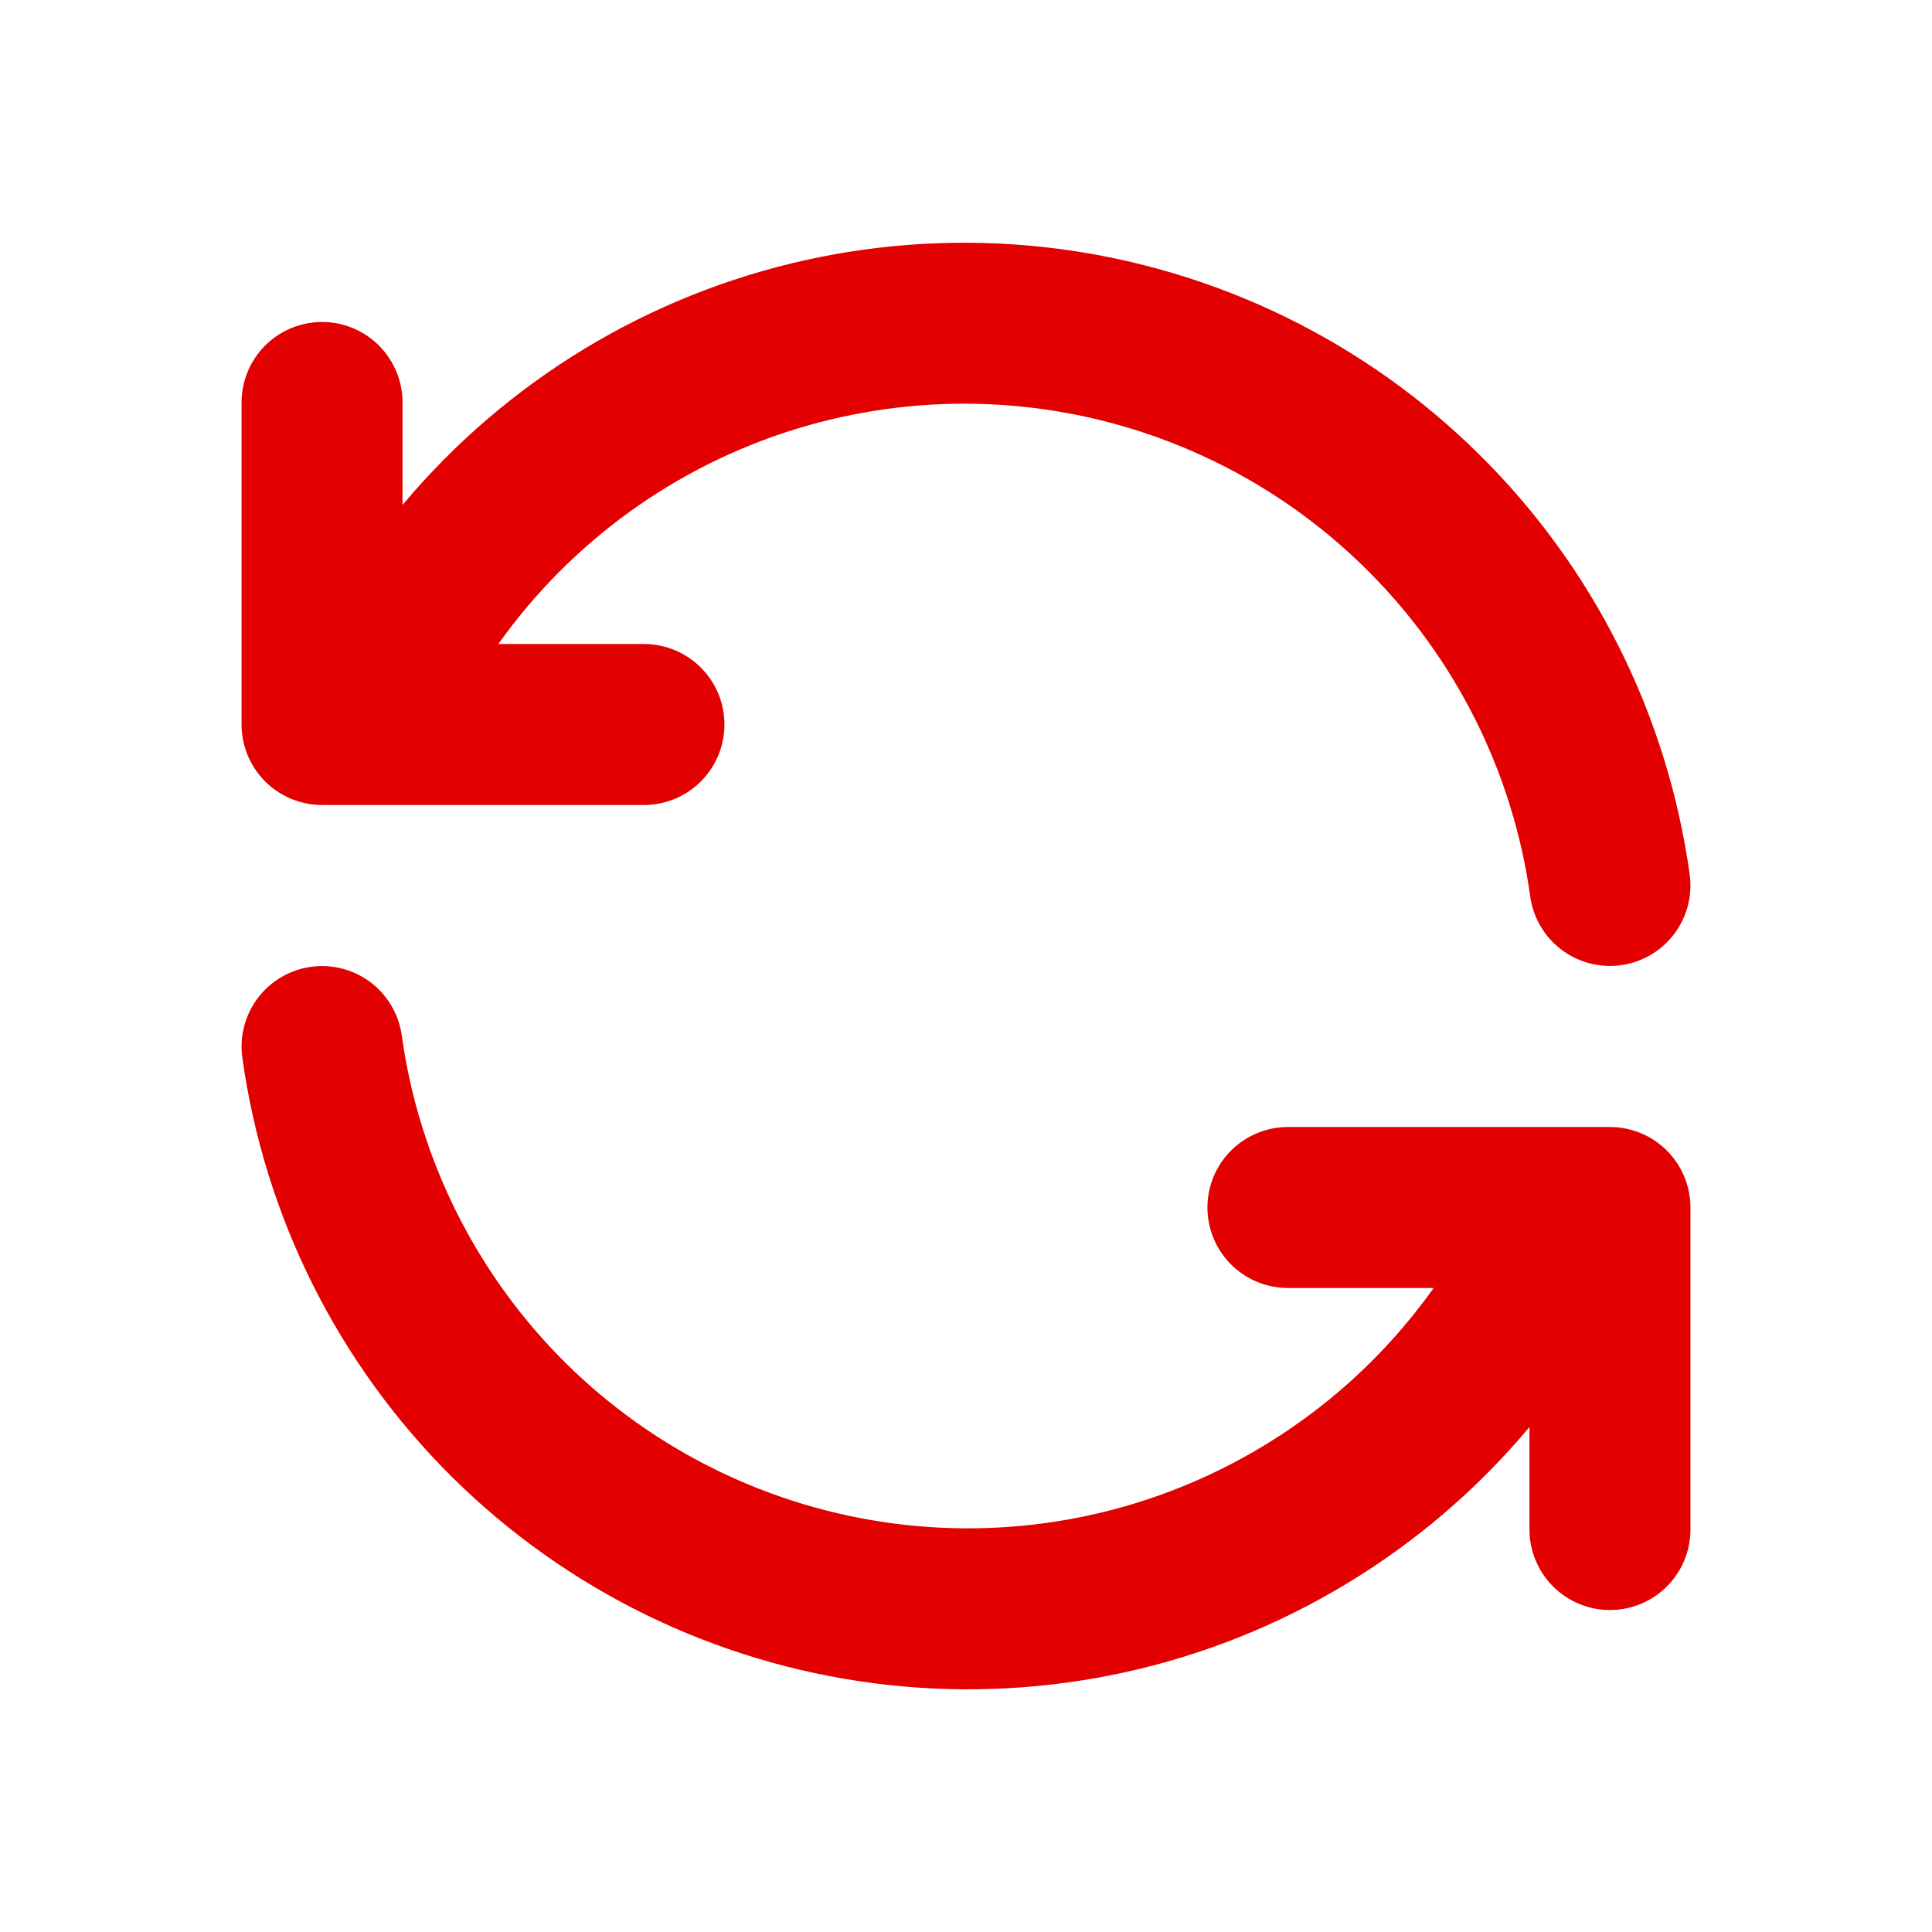 <svg width="16" height="16" viewBox="0 0 16 16" fill="none" xmlns="http://www.w3.org/2000/svg">
<path d="M13.333 7.333C13.17 6.16 12.626 5.073 11.784 4.24C10.943 3.406 9.85 2.873 8.676 2.721C7.501 2.57 6.309 2.808 5.283 3.401C4.258 3.993 3.455 4.907 3 6M2.667 3.333V6H5.333M2.667 8.667C2.83 9.84 3.374 10.927 4.215 11.761C5.057 12.594 6.149 13.127 7.324 13.279C8.499 13.431 9.691 13.192 10.716 12.599C11.742 12.007 12.544 11.094 13 10M13.333 12.667V10H10.666" stroke="#E20000" stroke-width="1.333" stroke-linecap="round" stroke-linejoin="round"/>
</svg>
